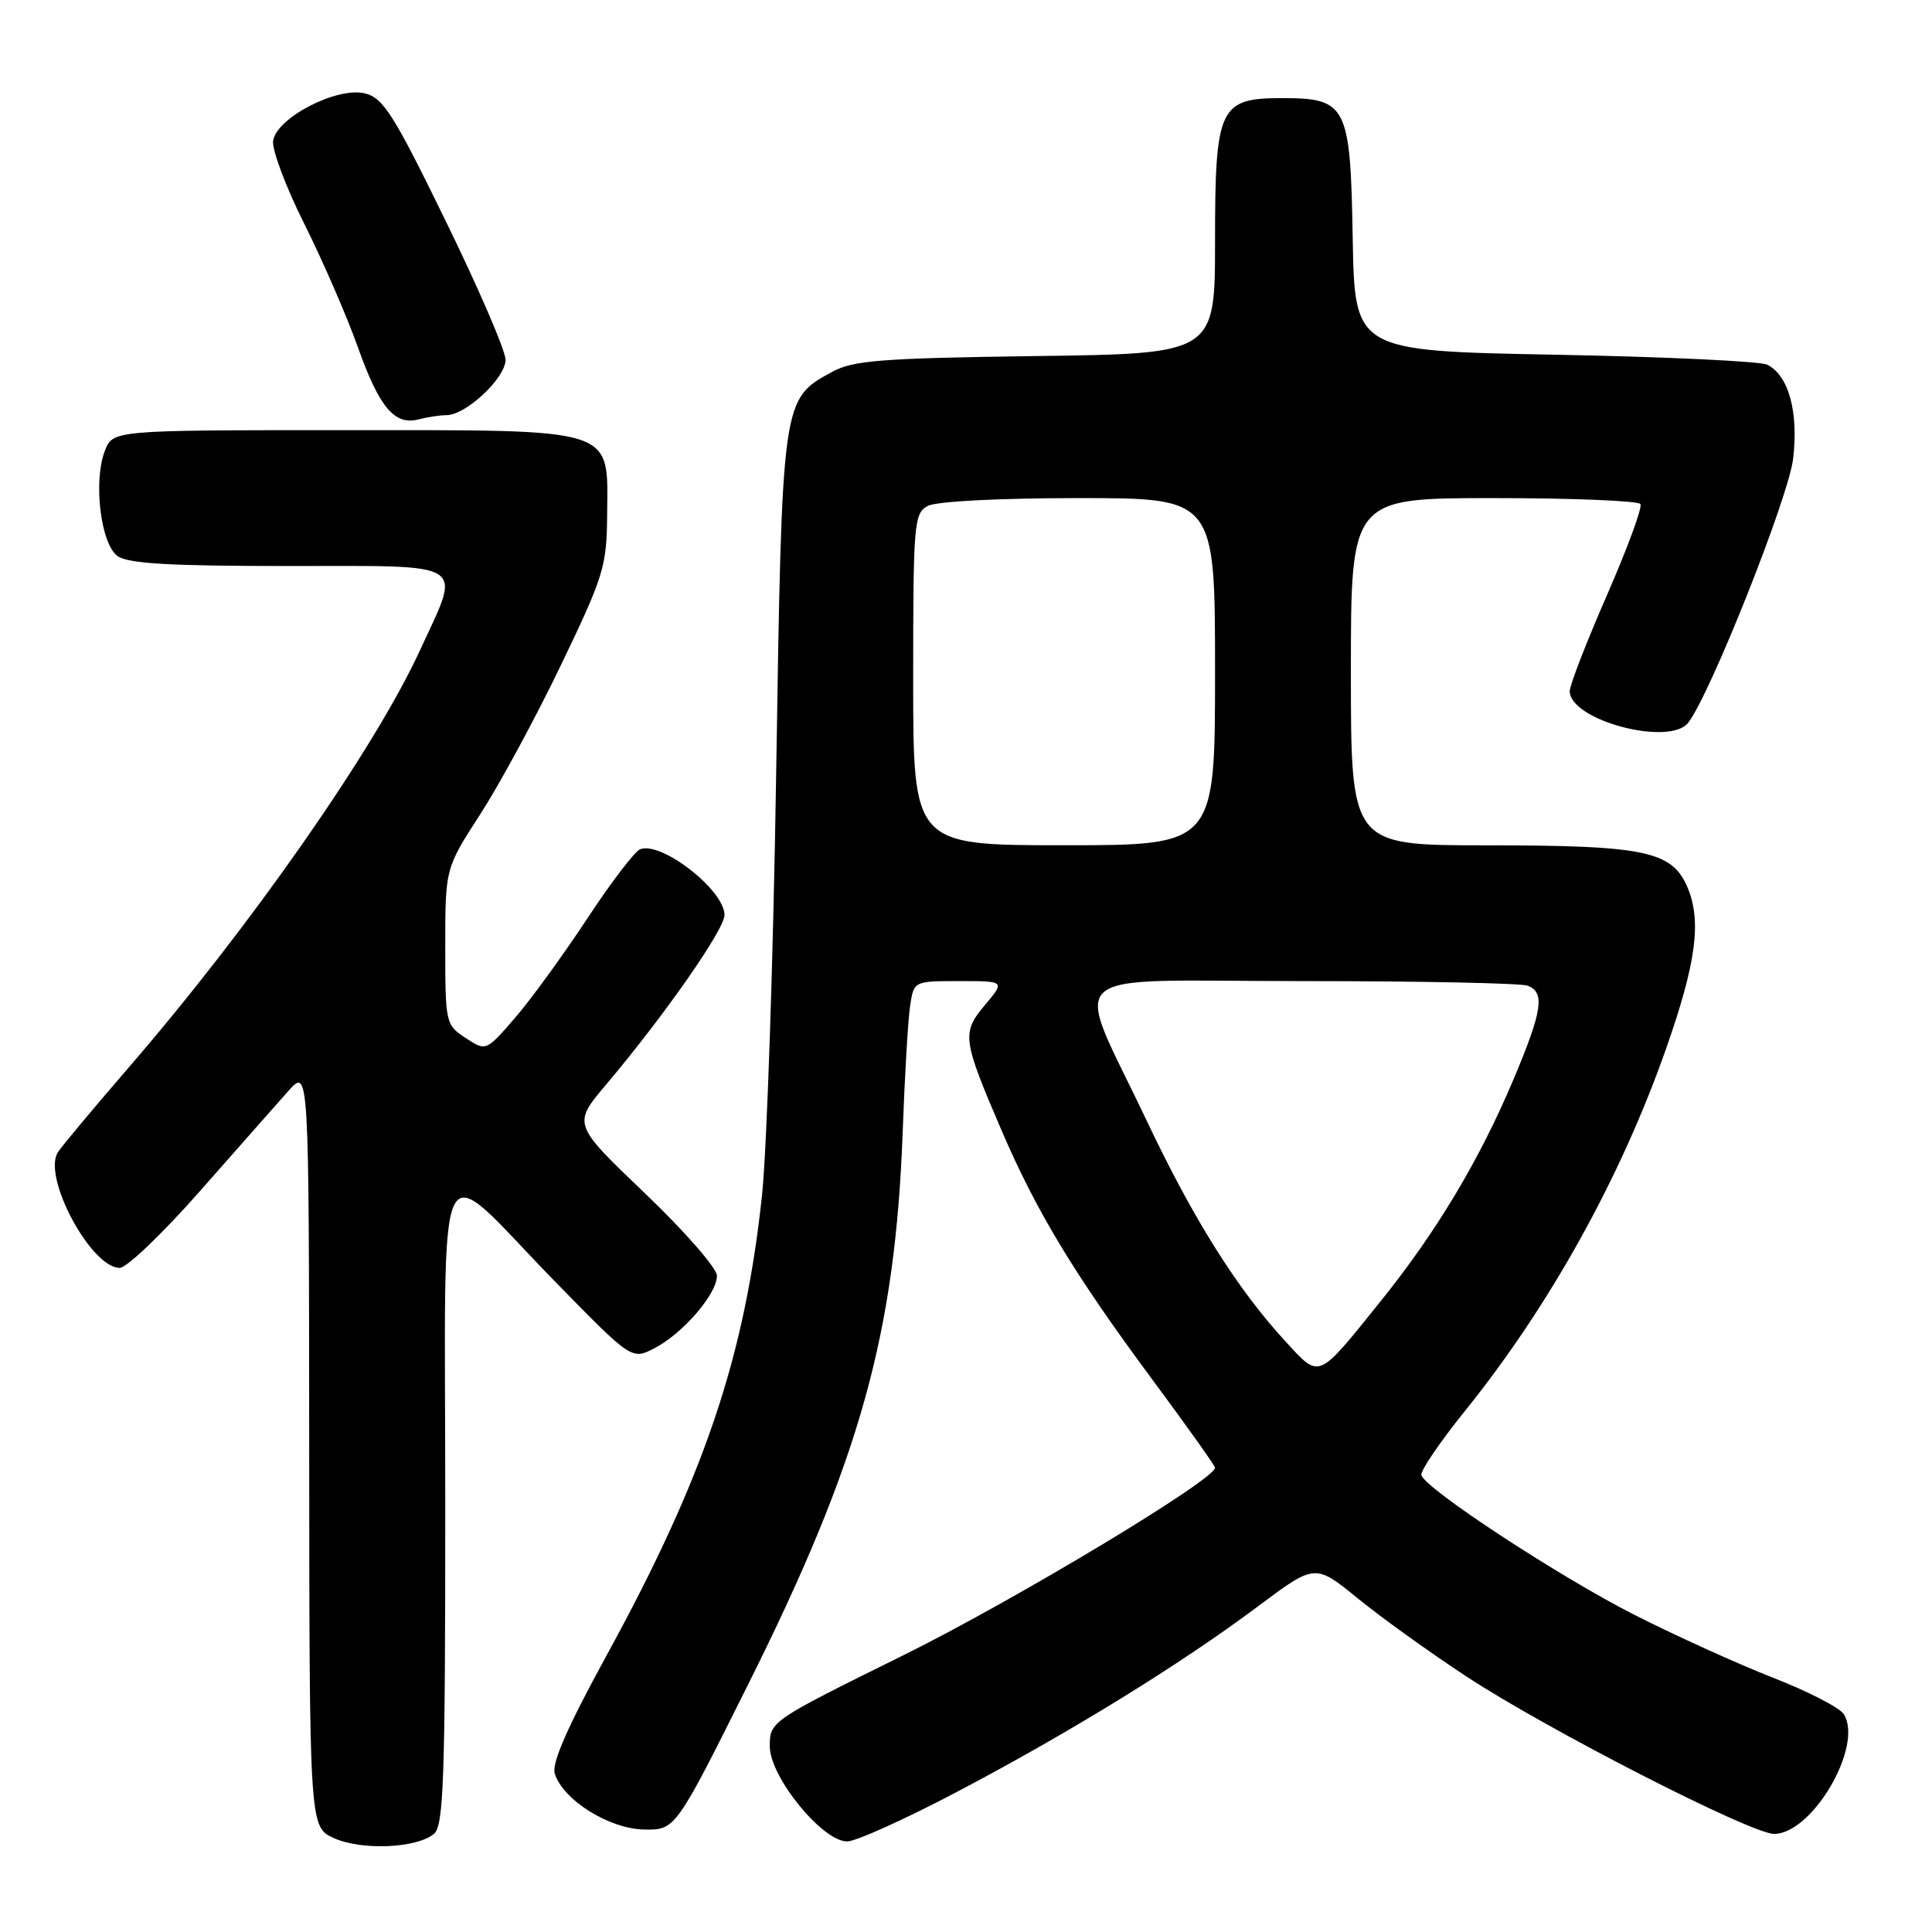 <?xml version="1.0" encoding="UTF-8" standalone="no"?>
<!DOCTYPE svg PUBLIC "-//W3C//DTD SVG 1.1//EN" "http://www.w3.org/Graphics/SVG/1.1/DTD/svg11.dtd" >
<svg xmlns="http://www.w3.org/2000/svg" xmlns:xlink="http://www.w3.org/1999/xlink" version="1.1" viewBox="0 0 256 256">
 <g >
 <path fill="currentColor"
d=" M 57.50 243.00 C 58.79 241.93 59.00 235.83 59.00 199.34 C 59.00 149.69 57.31 153.17 73.42 169.68 C 83.70 180.21 83.70 180.21 86.73 178.64 C 90.48 176.70 95.00 171.46 95.00 169.04 C 95.00 168.05 90.70 163.12 85.44 158.10 C 75.88 148.96 75.88 148.96 80.30 143.73 C 88.07 134.52 96.00 123.16 96.00 121.24 C 96.00 117.95 87.62 111.42 84.82 112.53 C 84.10 112.82 80.92 116.98 77.77 121.78 C 74.61 126.57 70.32 132.48 68.22 134.90 C 64.40 139.31 64.40 139.31 61.70 137.54 C 59.05 135.81 59.00 135.56 59.00 125.42 C 59.00 115.06 59.00 115.06 63.63 107.90 C 66.18 103.96 71.00 95.06 74.33 88.12 C 80.02 76.29 80.40 75.04 80.45 68.16 C 80.53 56.51 82.05 57.00 45.36 57.00 C 14.95 57.00 14.95 57.00 13.89 59.75 C 12.34 63.75 13.34 72.04 15.56 73.67 C 16.94 74.68 22.44 75.00 38.19 75.00 C 62.40 75.00 61.16 74.20 55.64 86.19 C 49.66 99.20 33.15 122.84 17.01 141.50 C 12.26 147.00 8.04 152.05 7.64 152.73 C 5.65 156.07 12.08 168.00 15.86 168.00 C 16.79 168.00 21.58 163.41 26.52 157.80 C 31.46 152.19 36.72 146.23 38.22 144.55 C 40.94 141.50 40.94 141.50 40.97 191.80 C 41.00 242.10 41.00 242.10 44.25 243.56 C 47.92 245.22 55.20 244.91 57.50 243.00 Z  M 126.79 237.44 C 141.74 229.58 156.41 220.54 166.70 212.84 C 174.26 207.19 174.26 207.19 179.88 211.77 C 182.97 214.29 189.46 218.96 194.29 222.13 C 204.98 229.16 232.03 243.00 235.07 243.00 C 240.16 243.00 246.96 231.33 244.31 227.13 C 243.77 226.28 239.55 224.10 234.92 222.30 C 230.29 220.49 222.00 216.73 216.50 213.94 C 206.57 208.89 188.92 197.32 188.34 195.47 C 188.17 194.94 190.76 191.12 194.08 187.00 C 205.34 173.04 214.76 156.06 220.78 138.91 C 224.74 127.62 225.48 122.09 223.63 117.65 C 221.58 112.75 218.05 112.01 196.75 112.01 C 179.00 112.00 179.00 112.00 179.00 89.00 C 179.00 66.00 179.00 66.00 197.94 66.00 C 208.36 66.00 217.10 66.36 217.37 66.79 C 217.64 67.23 215.64 72.66 212.93 78.86 C 210.22 85.06 208.00 90.79 208.00 91.58 C 208.00 95.45 221.25 98.96 223.71 95.75 C 226.66 91.91 237.00 65.88 237.60 60.78 C 238.33 54.55 237.00 49.73 234.16 48.32 C 233.25 47.87 220.57 47.27 206.00 47.00 C 179.50 46.50 179.50 46.50 179.24 31.50 C 178.94 13.96 178.46 13.00 169.89 13.00 C 161.57 13.00 161.00 14.20 161.00 31.93 C 161.00 46.87 161.00 46.87 137.25 47.18 C 116.82 47.46 113.05 47.75 110.27 49.27 C 103.59 52.91 103.63 52.67 102.85 102.28 C 102.47 126.91 101.62 152.11 100.98 158.28 C 98.72 179.69 93.34 195.67 80.42 219.27 C 75.20 228.80 73.07 233.66 73.51 235.02 C 74.61 238.51 80.71 242.33 85.32 242.42 C 89.50 242.50 89.50 242.50 99.23 223.00 C 113.96 193.47 118.63 176.72 119.61 150.00 C 119.88 142.57 120.32 135.04 120.60 133.25 C 121.09 130.00 121.09 130.00 127.13 130.00 C 133.18 130.00 133.18 130.00 130.52 133.16 C 127.41 136.86 127.51 137.67 132.71 149.78 C 137.32 160.52 142.38 168.89 152.66 182.76 C 157.25 188.95 161.00 194.22 161.00 194.48 C 161.00 196.06 134.37 212.08 119.60 219.38 C 102.08 228.04 102.00 228.09 102.00 231.40 C 102.00 235.44 108.96 244.00 112.25 244.00 C 113.40 244.00 119.94 241.05 126.79 237.44 Z  M 59.17 55.01 C 61.77 54.99 67.00 50.07 66.99 47.66 C 66.98 46.47 63.42 38.20 59.06 29.29 C 52.21 15.24 50.79 12.98 48.38 12.38 C 44.68 11.45 36.63 15.60 36.19 18.66 C 36.02 19.84 37.88 24.79 40.32 29.66 C 42.75 34.52 45.95 41.88 47.42 46.00 C 50.27 54.02 52.30 56.42 55.50 55.56 C 56.60 55.27 58.25 55.02 59.17 55.01 Z  M 170.34 177.75 C 163.98 170.86 158.11 161.52 151.99 148.59 C 142.13 127.77 139.67 130.00 172.47 130.00 C 188.07 130.00 201.55 130.27 202.42 130.61 C 204.75 131.50 204.38 133.93 200.54 143.04 C 196.05 153.68 190.37 163.18 183.02 172.32 C 174.47 182.95 174.94 182.74 170.34 177.75 Z  M 121.00 90.04 C 121.00 69.34 121.11 68.01 122.93 67.04 C 124.06 66.43 132.39 66.00 142.93 66.00 C 161.00 66.00 161.00 66.00 161.00 89.00 C 161.00 112.00 161.00 112.00 141.00 112.00 C 121.00 112.00 121.00 112.00 121.00 90.04 Z "/>
</g>
</svg>